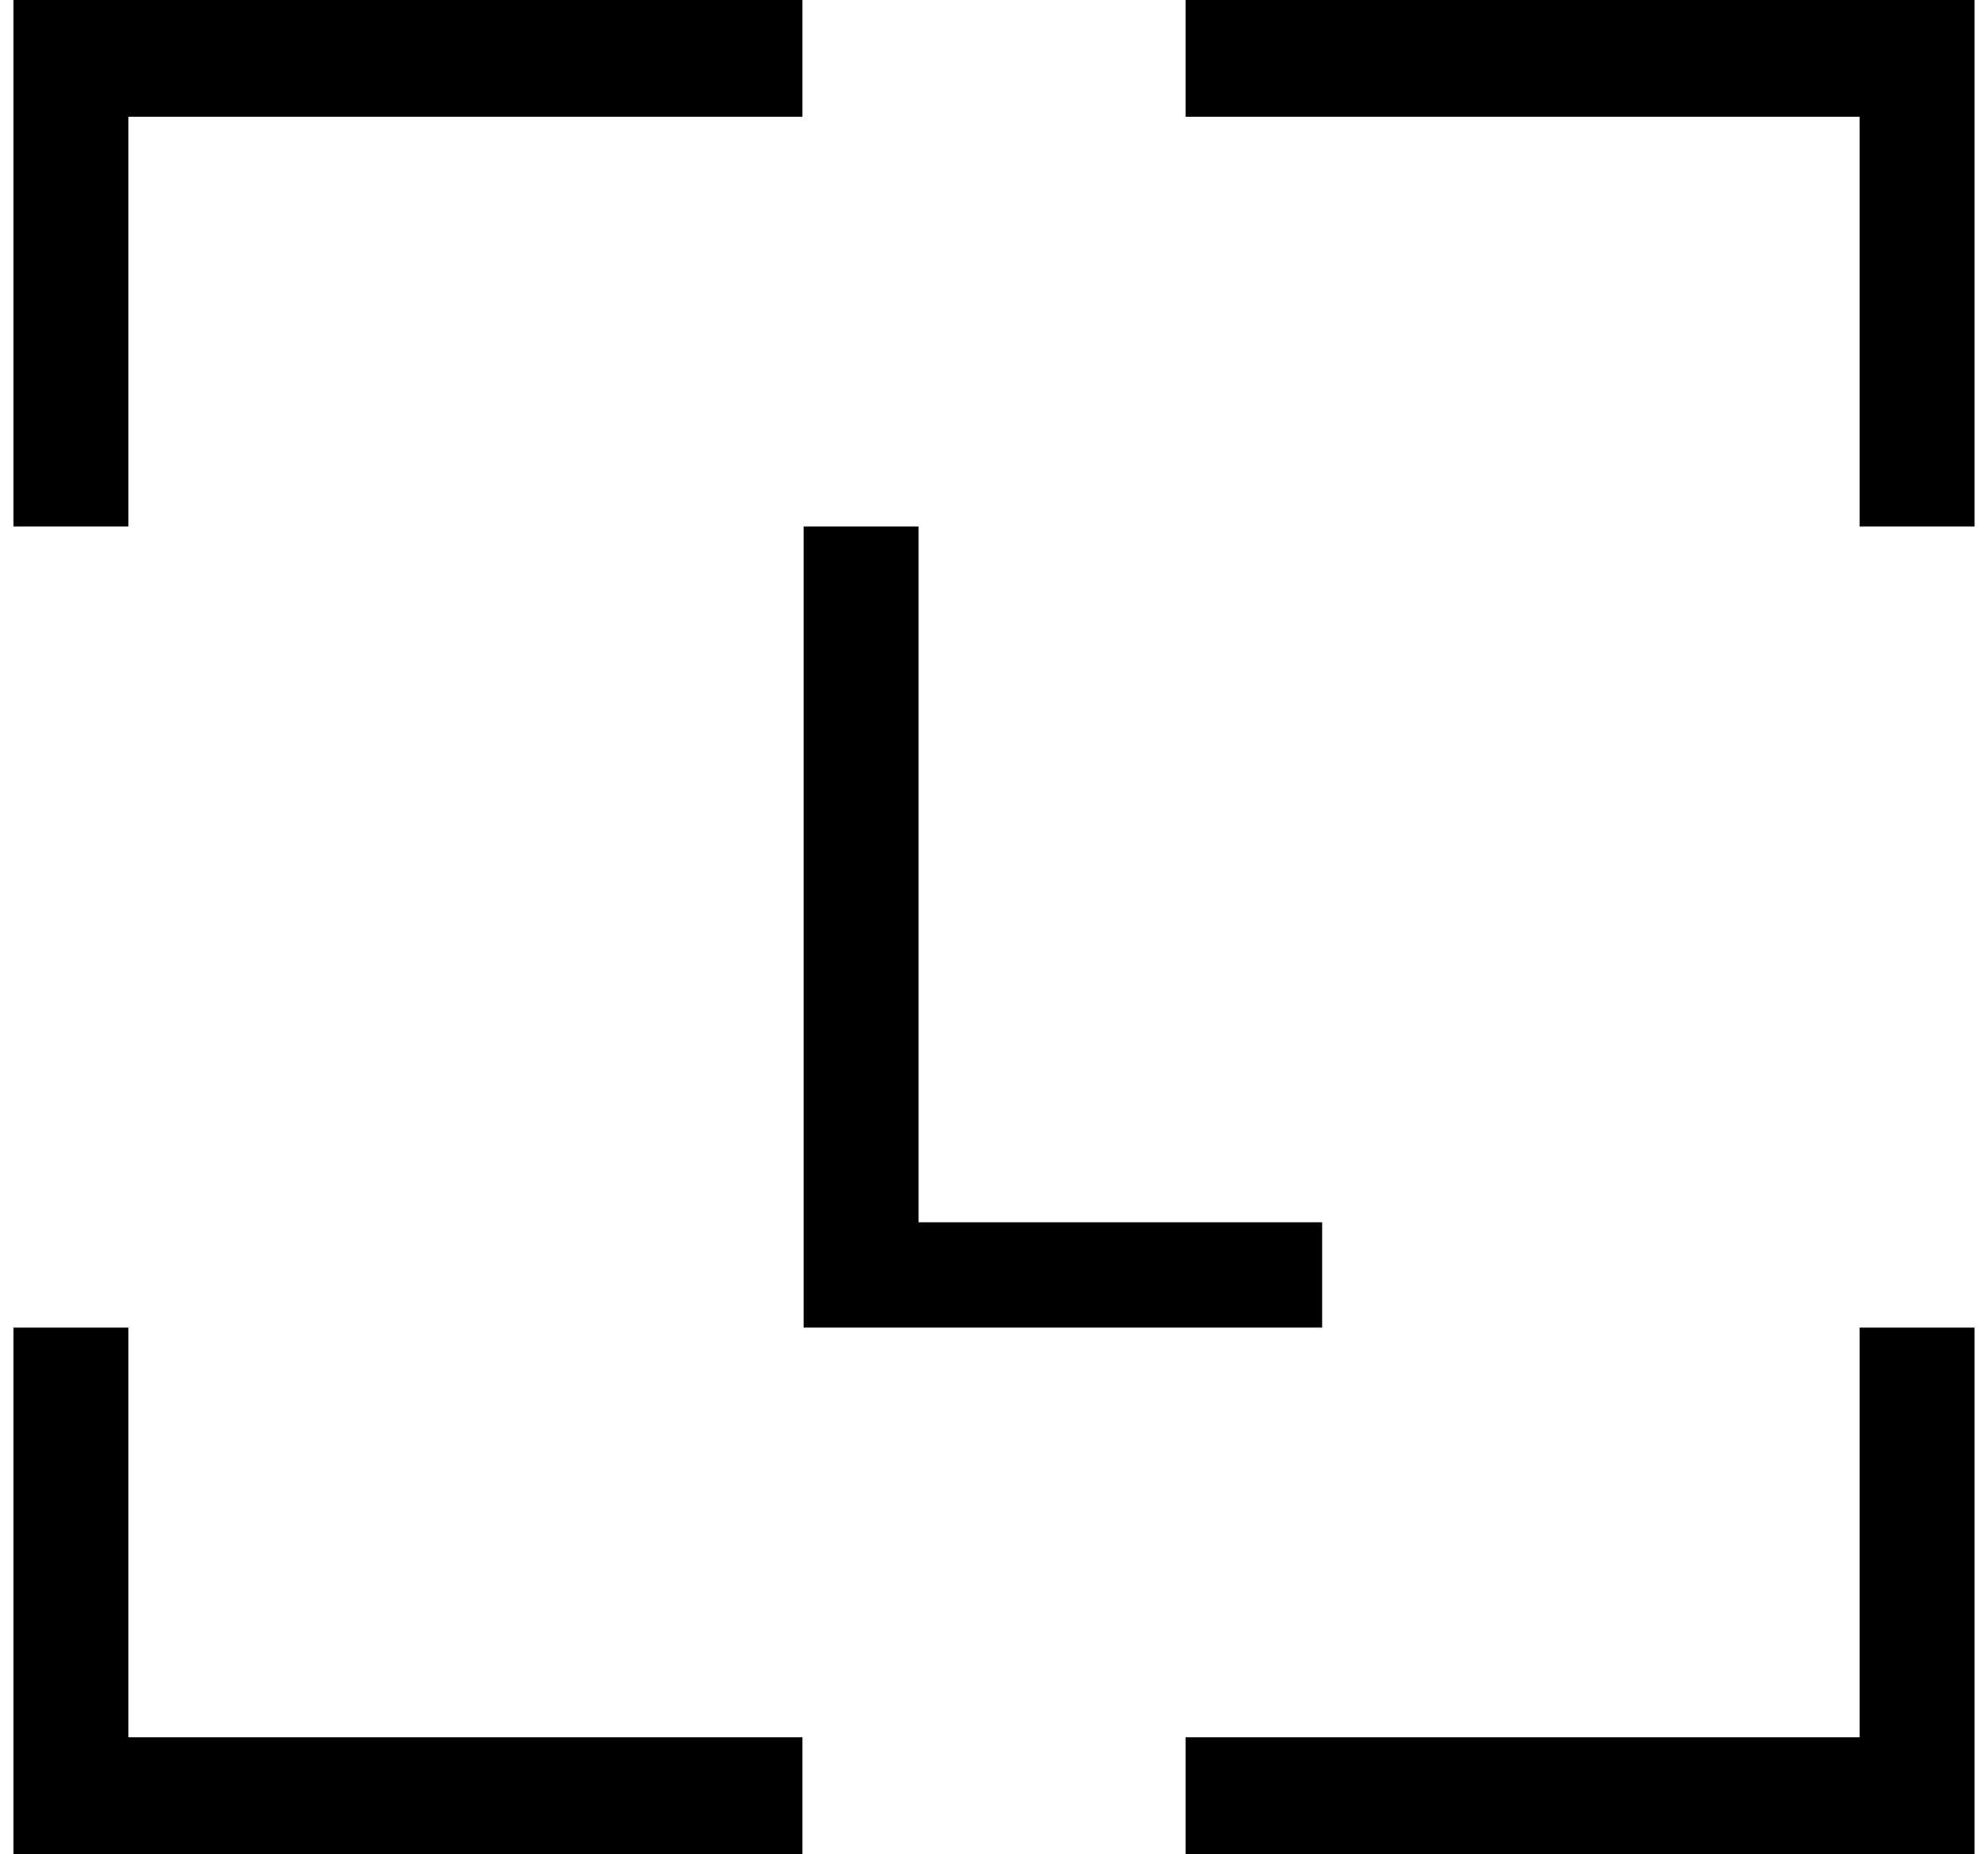 <svg width="74" height="69" viewBox="0 0 74 69" fill="none" xmlns="http://www.w3.org/2000/svg">
<path d="M44.129 64.655V68.999H73.5V49.408H69.221V64.655H44.129ZM44.129 0V4.344H69.221V19.592H73.5V0H44.129ZM34.193 19.592H29.914V49.407H49.215V45.488H34.193V19.592ZM0.5 49.408V69H29.871V64.655H4.779V49.408H0.5ZM0.5 0V19.592H4.779V4.344H29.871V0L0.5 0Z" fill="black"/>
</svg>
